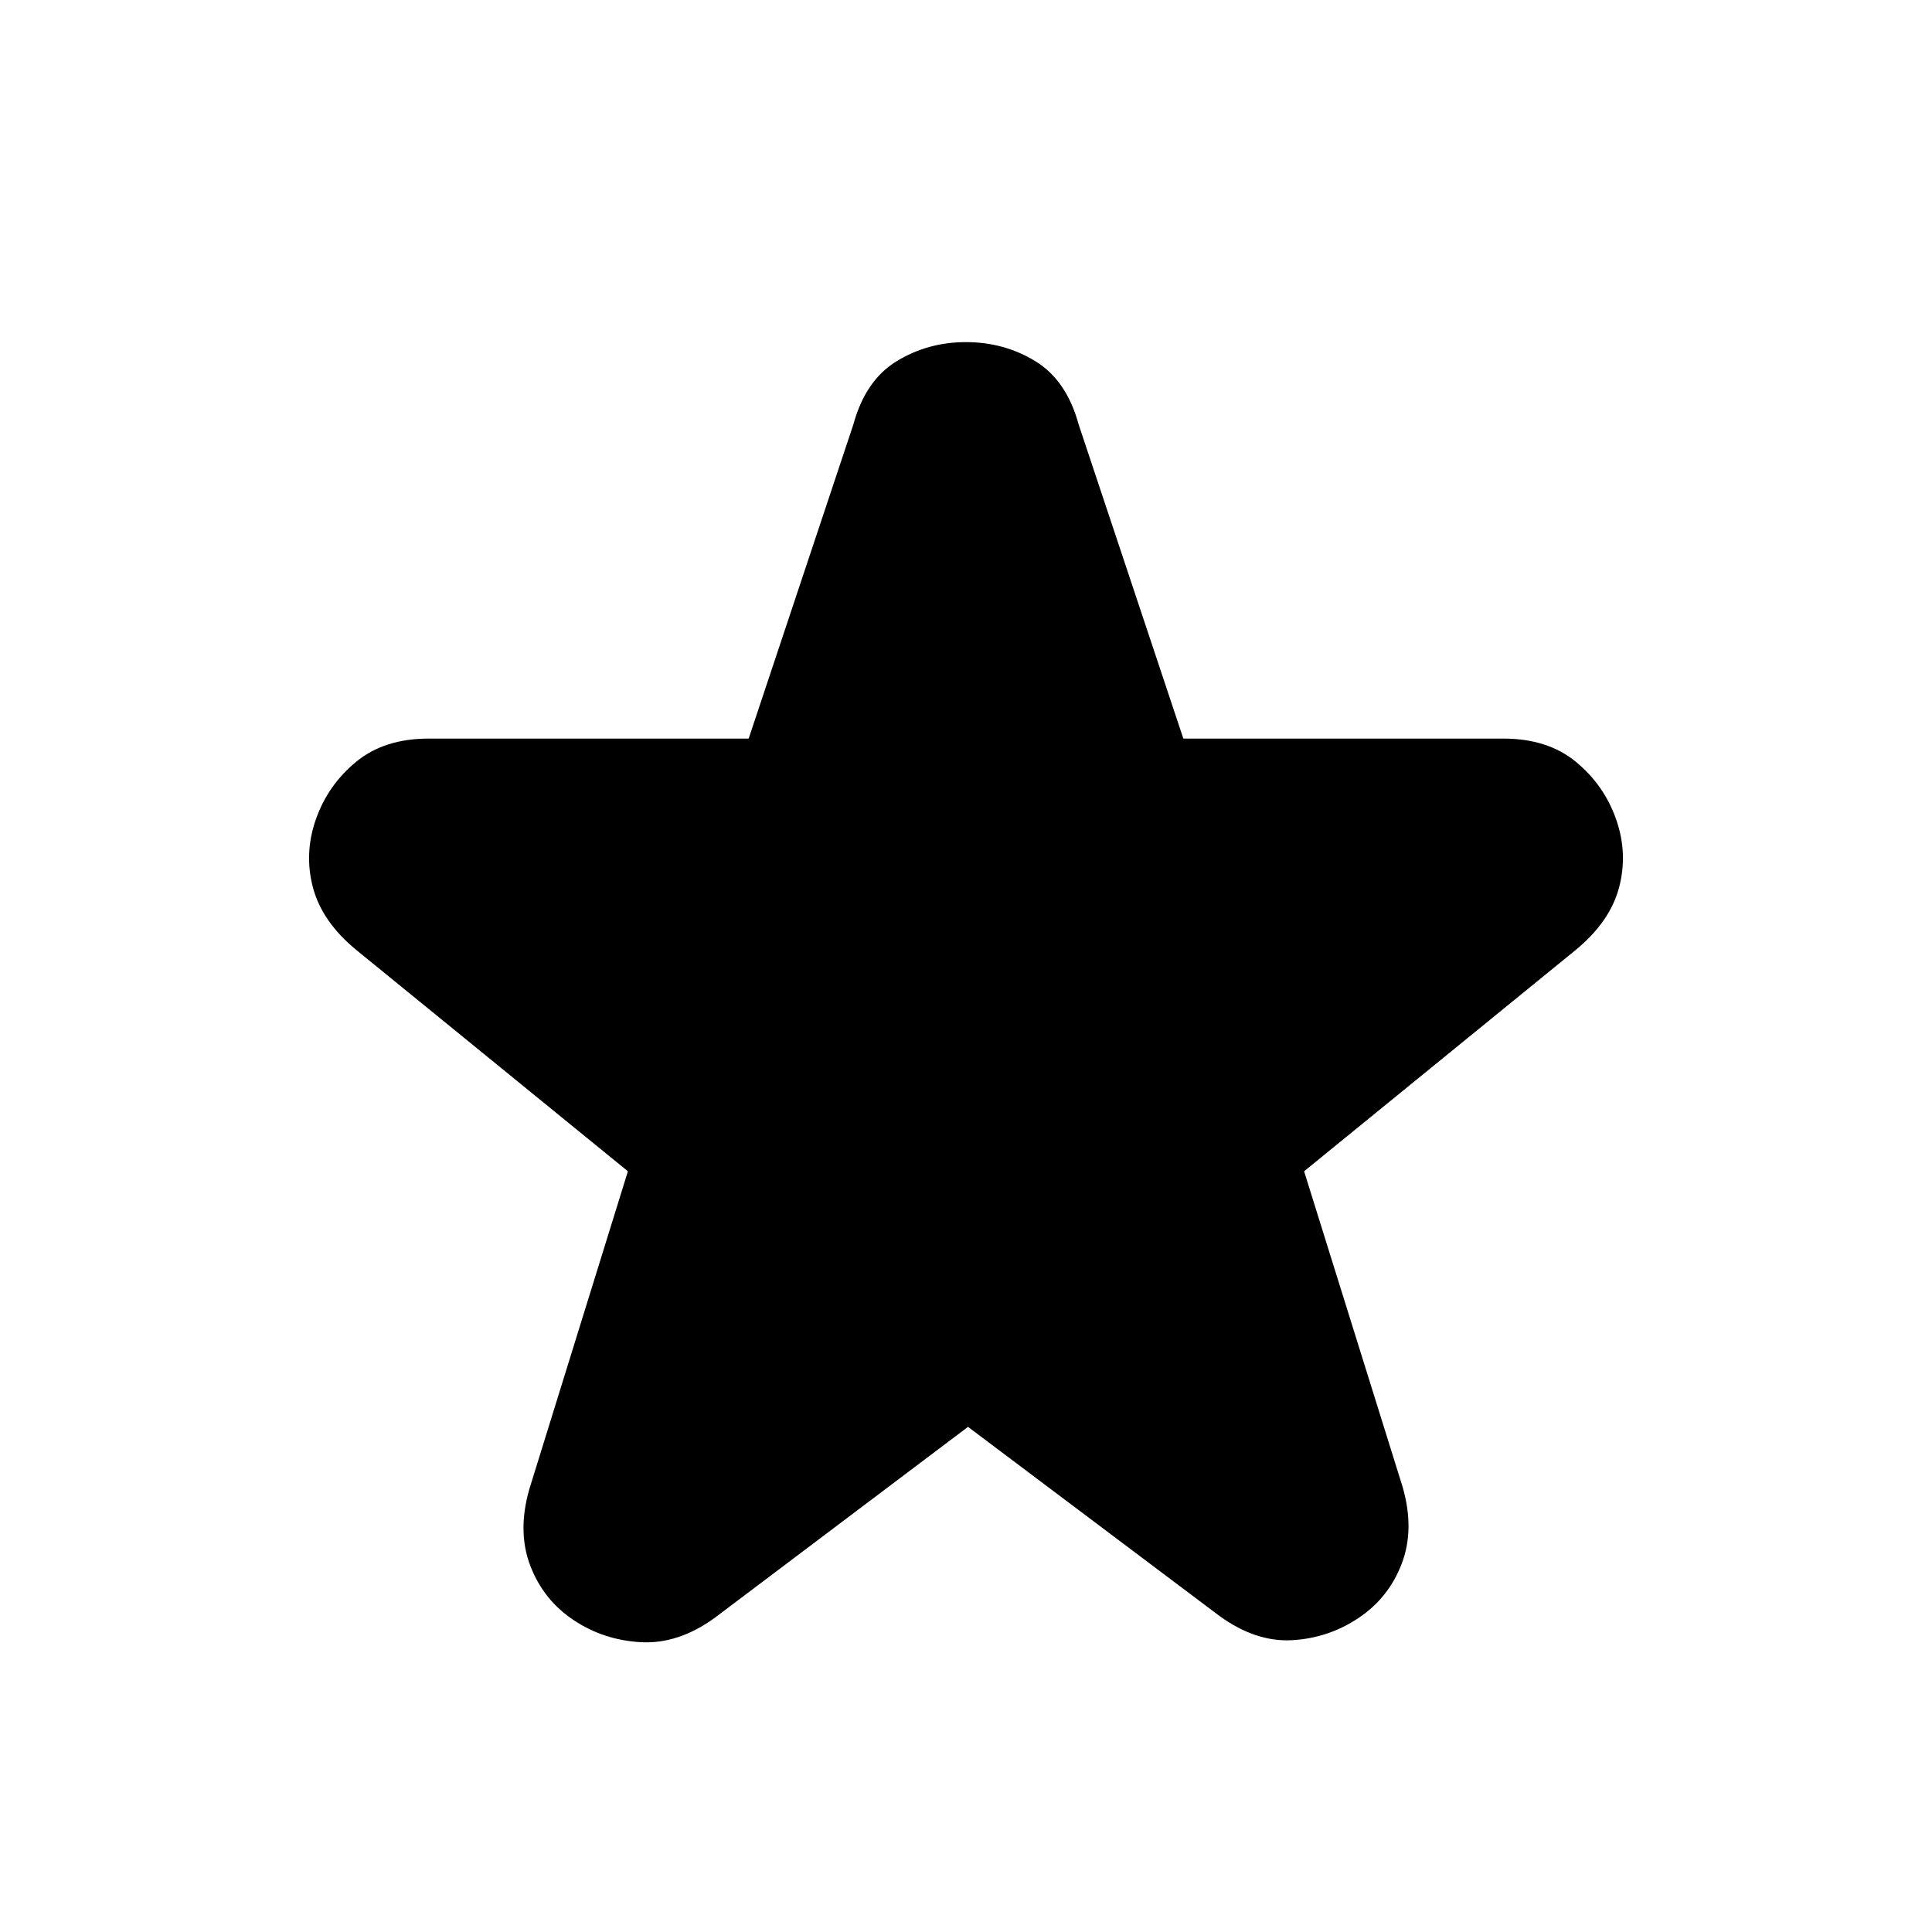 <svg xmlns="http://www.w3.org/2000/svg" height="20" viewBox="0 -960 960 960" width="20"><path d="m481-251-126 95q-18 13-36.5 12T285-155q-15-10-21.5-27t-.5-38l49-158-135-110q-17-14-21.5-31t1.5-34q6-17 20-28.5t36-11.5h159l52-156q6-22 21.5-31.5T480-790q19 0 34.5 9.5T536-749l52 156h159q22 0 36 11.5t20 28.5q6 17 1.5 34T783-488L648-378l49 157q6 21-.5 38T675-156q-15 10-33 11t-36-12l-125-94Z"/></svg>